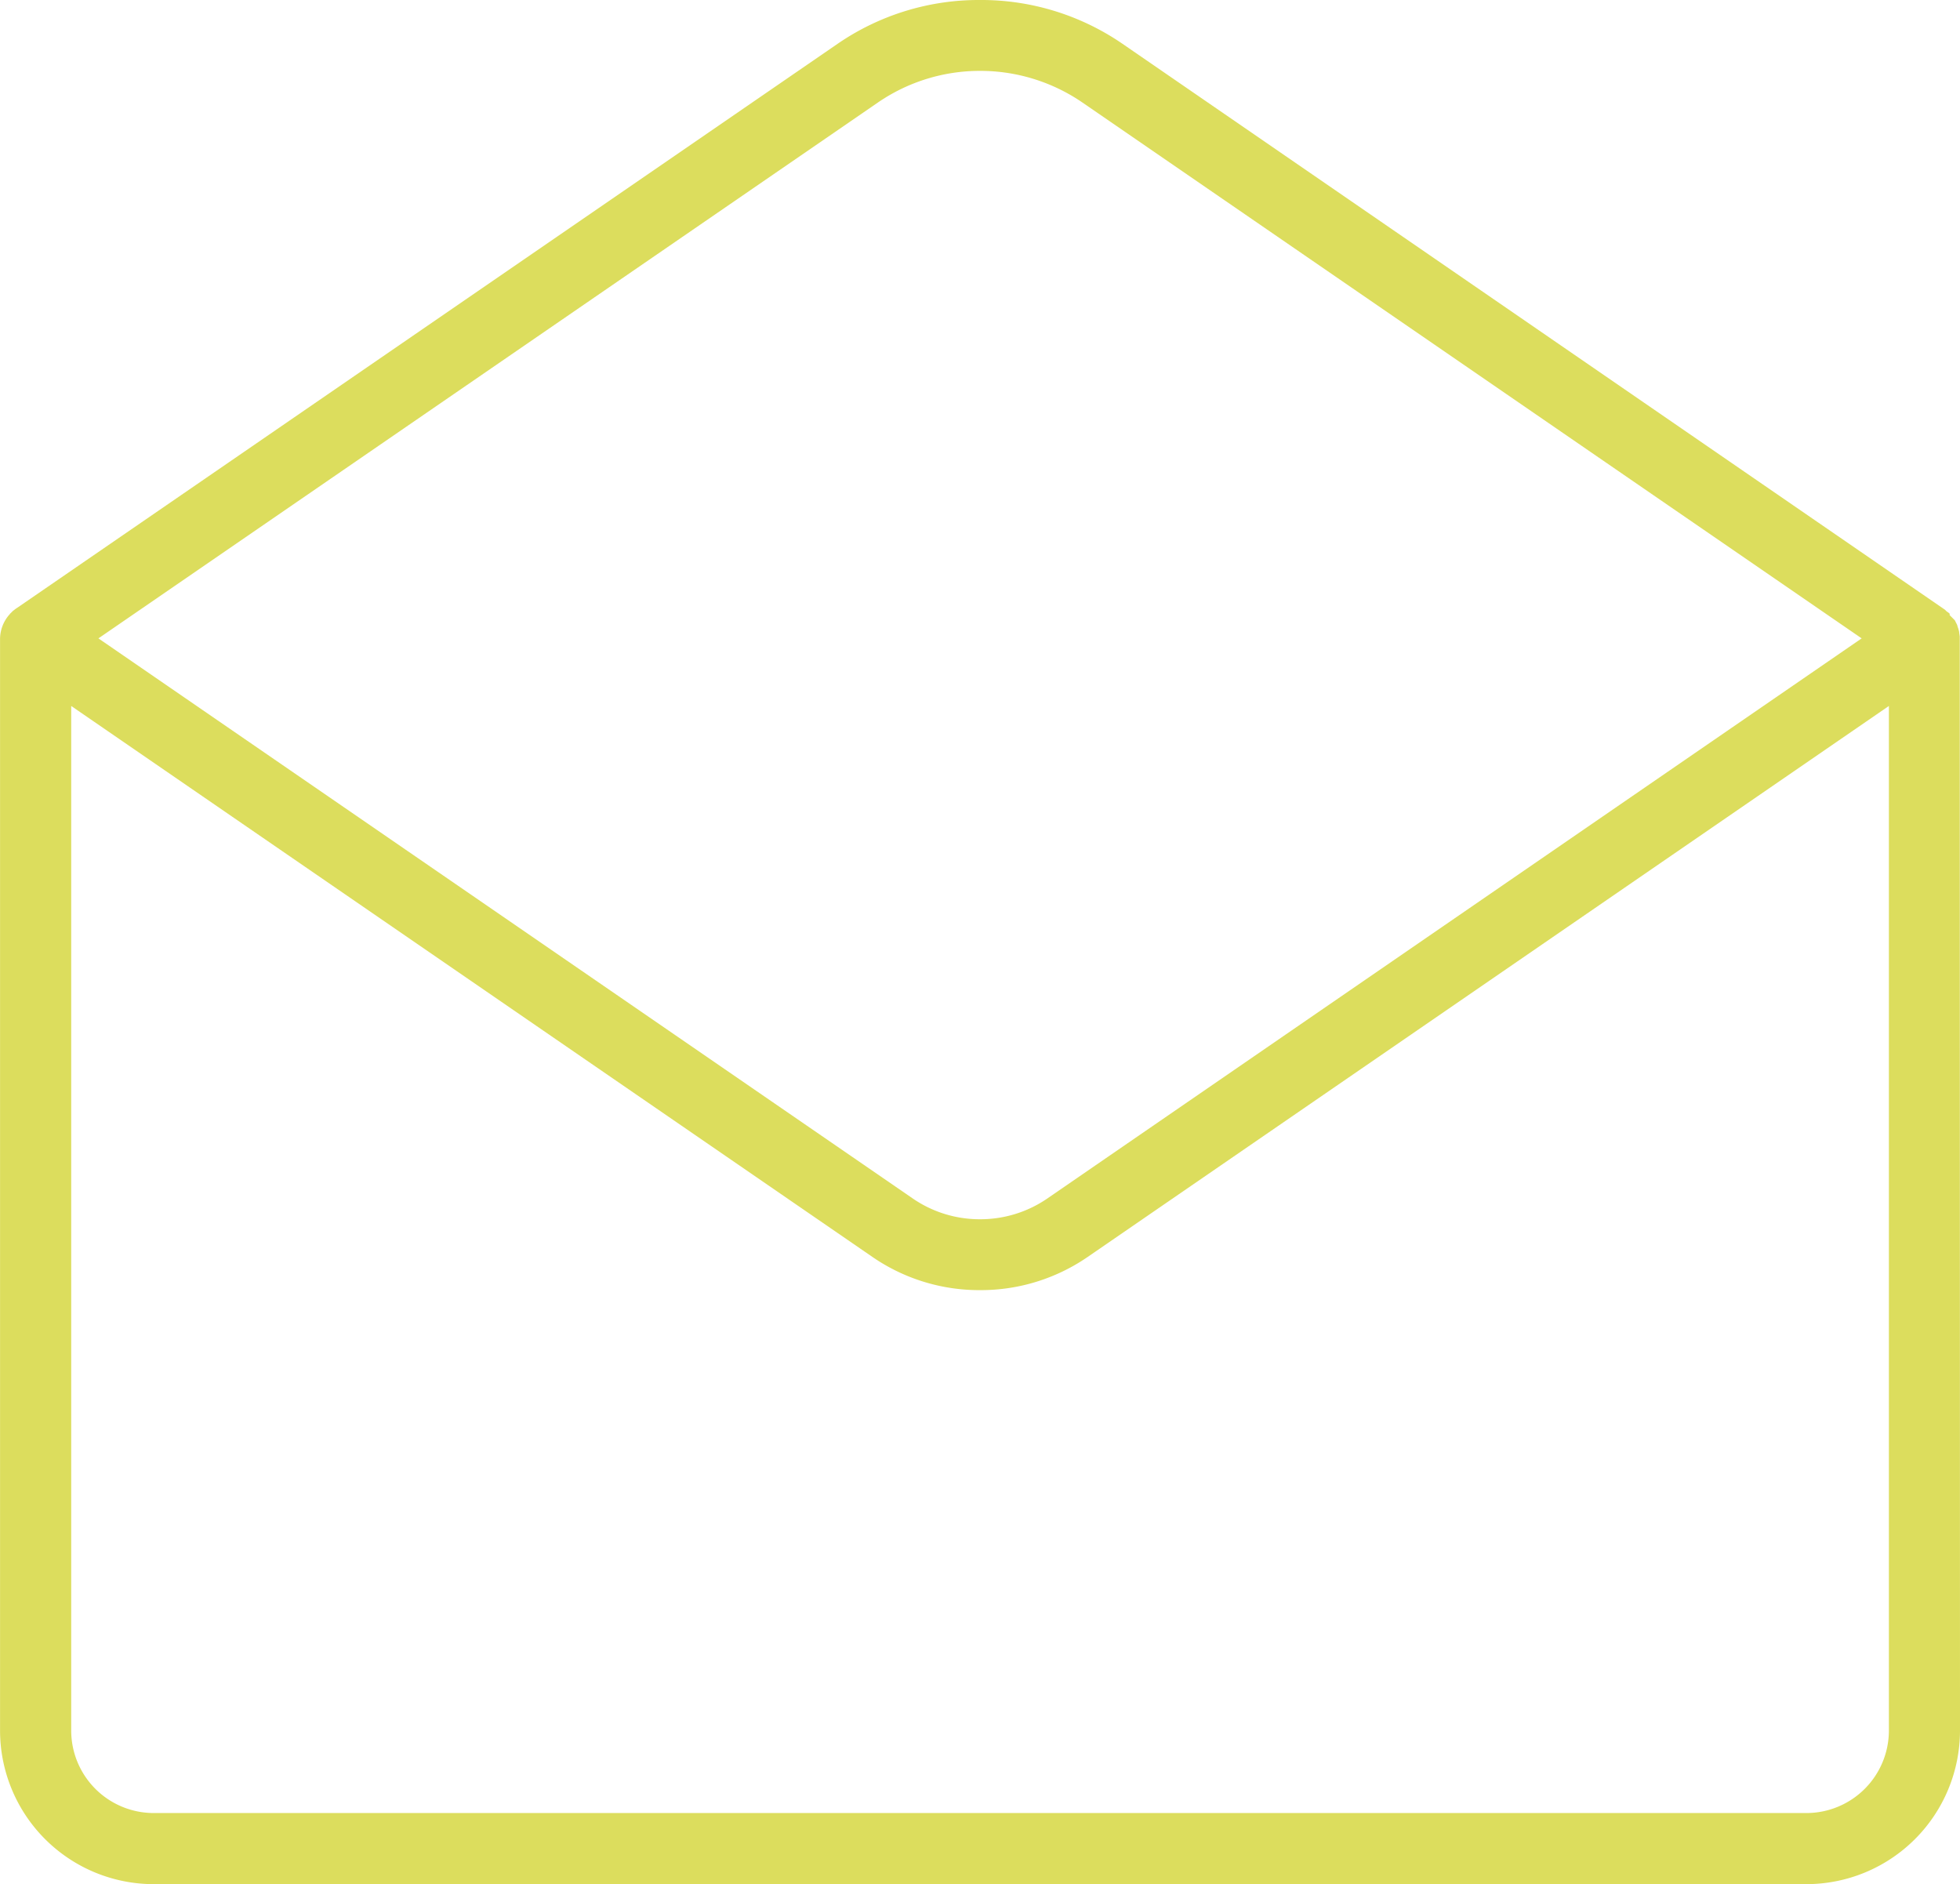 <svg xmlns="http://www.w3.org/2000/svg" width="83.514" height="80.28" viewBox="0 0 83.514 80.28">
  <path id="Path_38828" data-name="Path 38828" d="M40.46,9.28c-.01-.07-.02-.13-.03-.22l-.03-.11a1.425,1.425,0,0,1-.05-.16l-.1-.2-.22-.22V8.31a.435.435,0,0,0-.07-.06l-.06-.04-.07-.07L4.79-15.97a10.626,10.626,0,0,0-6.08-1.87,10.617,10.617,0,0,0-6.07,1.87L-42.3,8.05h0a1.331,1.331,0,0,0-.153.11l-.015.011-.03.02-.015.02c-.021.019-.043.042-.066.065l-.039.035v.007a1.588,1.588,0,0,0-.424,1.1c0,.018,0,.028,0,.045V55.89a6.551,6.551,0,0,0,6.54,6.55H33.93a6.551,6.551,0,0,0,6.54-6.55ZM-5.64-13.47a7.669,7.669,0,0,1,4.36-1.35,7.693,7.693,0,0,1,4.36,1.35L36.28,9.36,1.56,33.24a5.04,5.04,0,0,1-2.85.87,5.032,5.032,0,0,1-2.84-.87L-38.85,9.36ZM37.44,55.89a3.517,3.517,0,0,1-3.51,3.52H-36.5a3.517,3.517,0,0,1-3.51-3.52V12.24L-5.85,35.73a8.02,8.02,0,0,0,4.56,1.4,8.029,8.029,0,0,0,4.57-1.4L37.44,12.24Z" transform="translate(43.044 17.84)" fill="#dcdd5d"/>
</svg>
